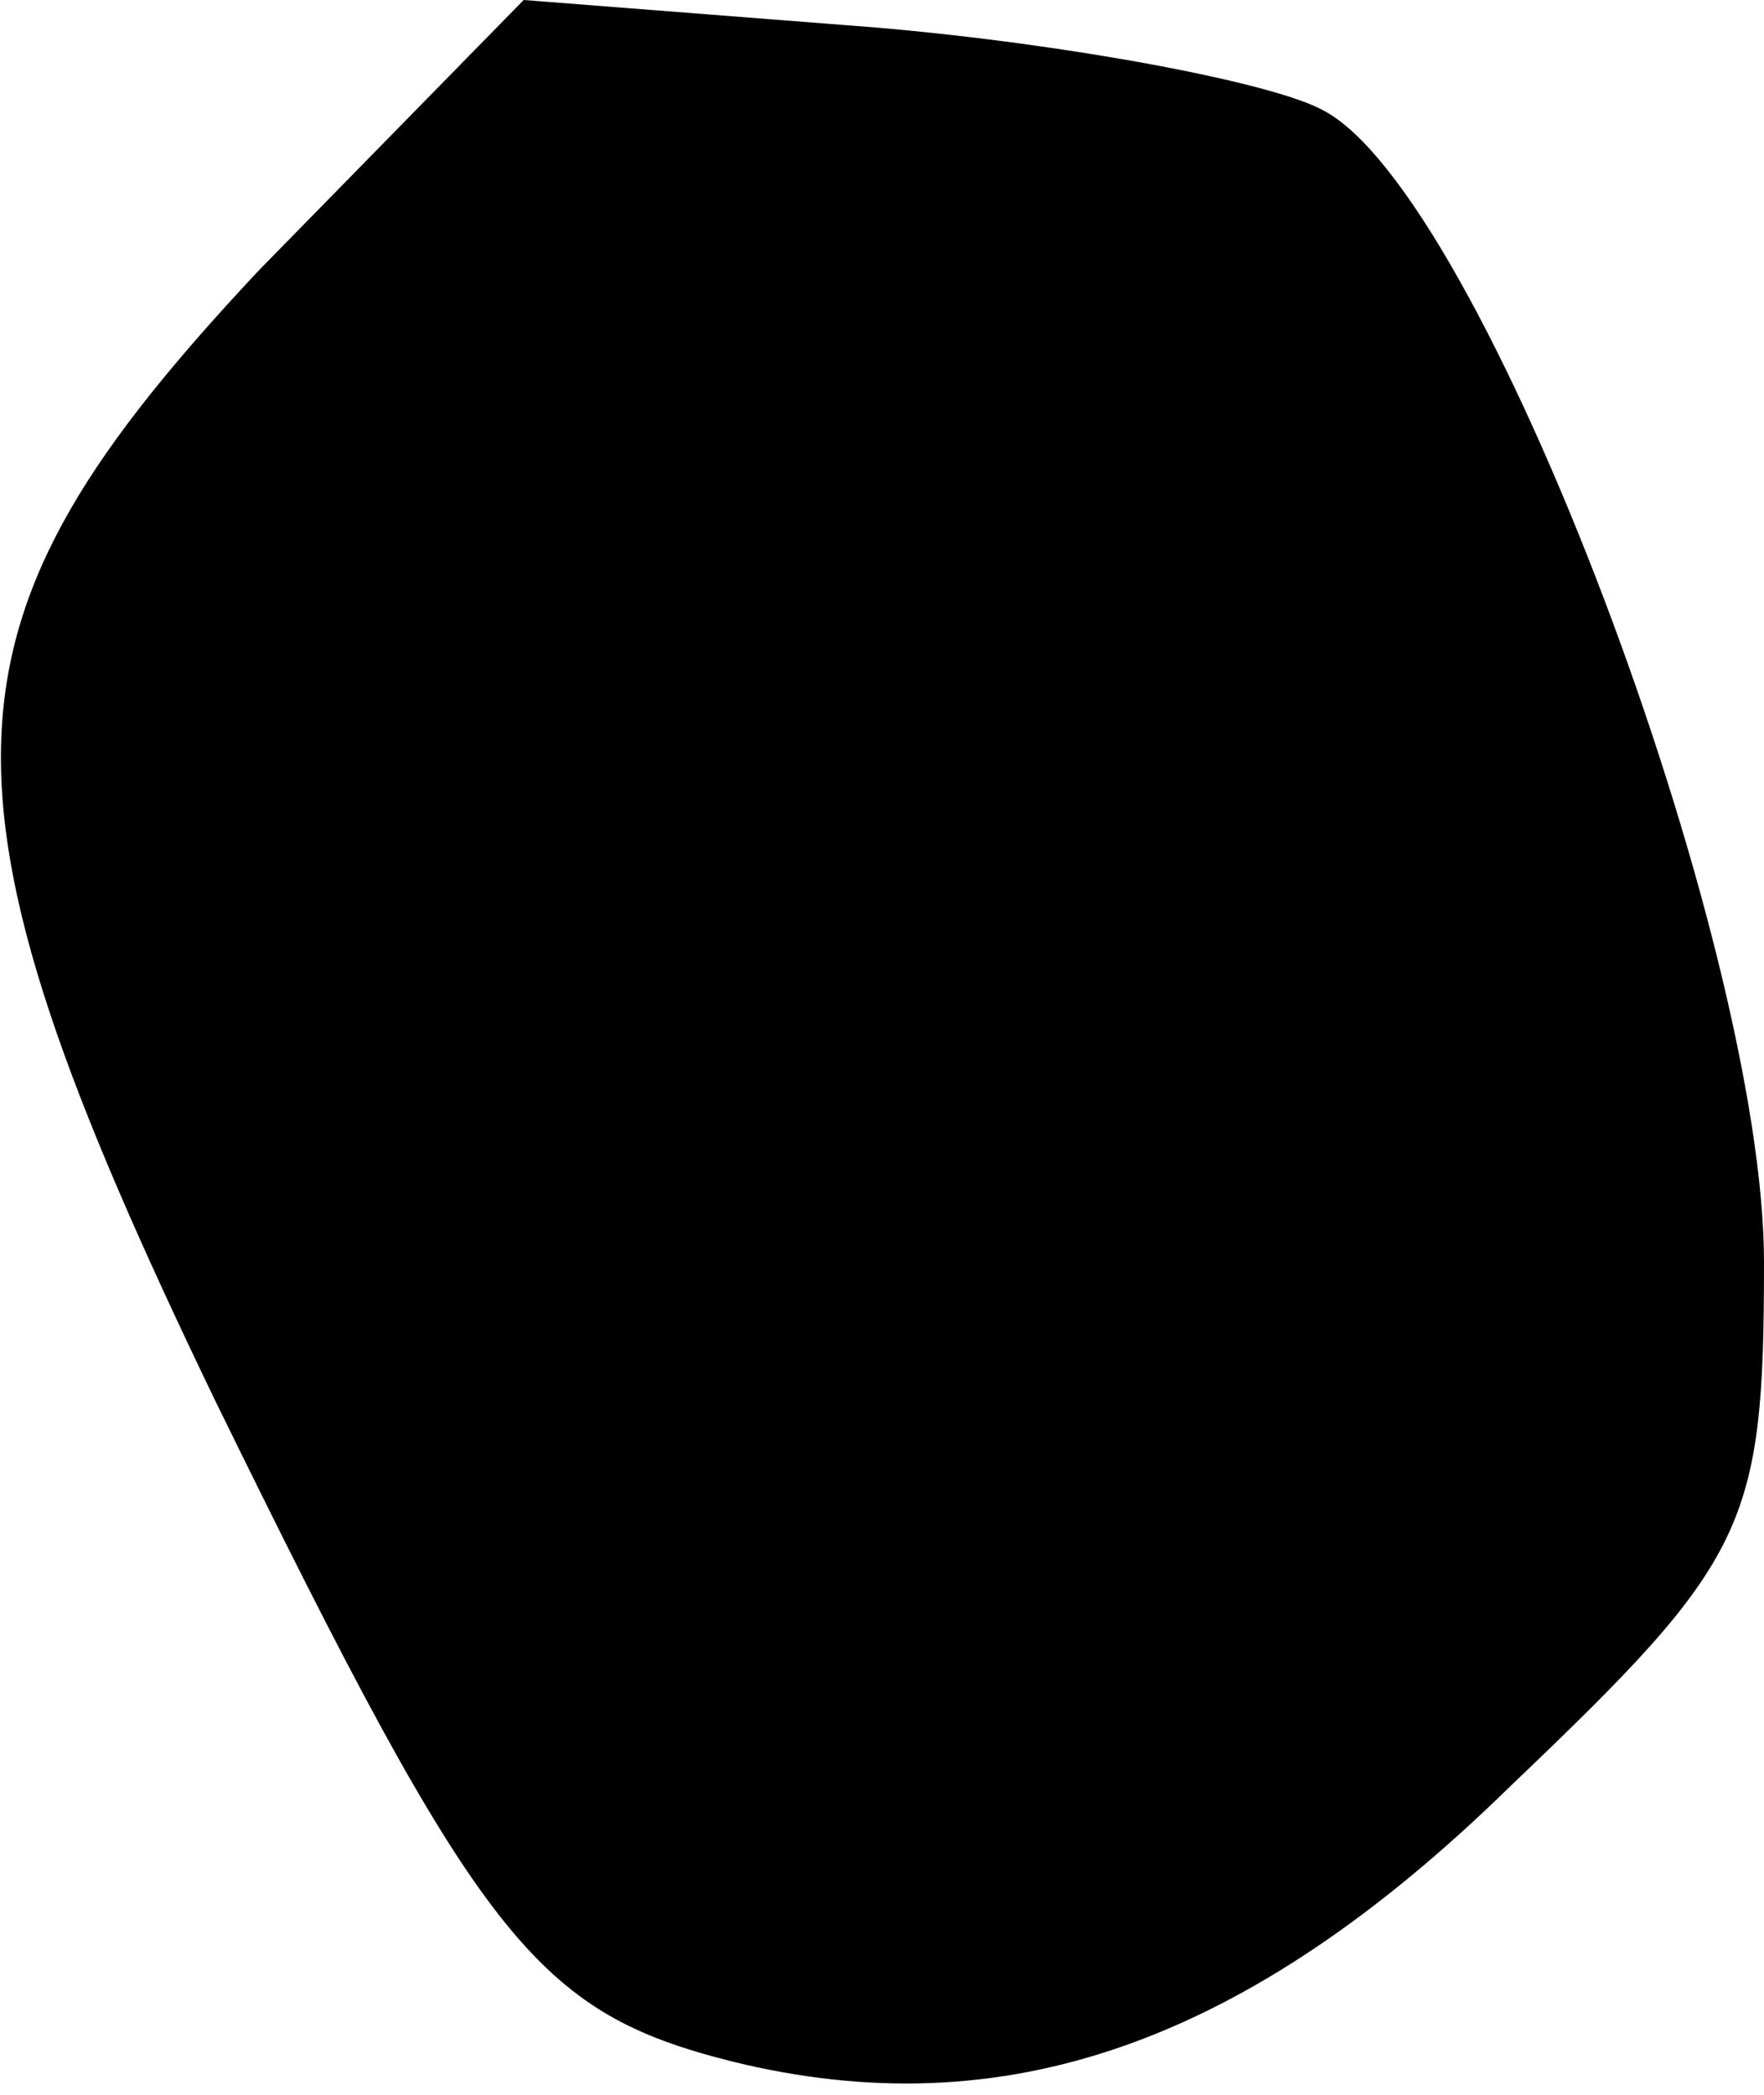<?xml version="1.0" standalone="no"?>
<!DOCTYPE svg PUBLIC "-//W3C//DTD SVG 20010904//EN"
 "http://www.w3.org/TR/2001/REC-SVG-20010904/DTD/svg10.dtd">
<svg version="1.0" xmlns="http://www.w3.org/2000/svg"
 width="32pt" height="38pt" viewBox="0 0 32 38"
 preserveAspectRatio="xMidYMid meet">
<g transform="translate(0,38) scale(0.1,-0.1)"
fill="#000000" stroke="none">
<path fill="#000000" stroke="none" d="M47 331 c-60 -64 -62 -93 -8 -205 48
-98 58 -111 94 -120 49 -12 93 3 141 50 43 41 46 47 46 95 0 58 -51 194 -80
209 -9 5 -46 12 -81 15 l-64 5 -48 -49z"/>
</g>
</svg>
